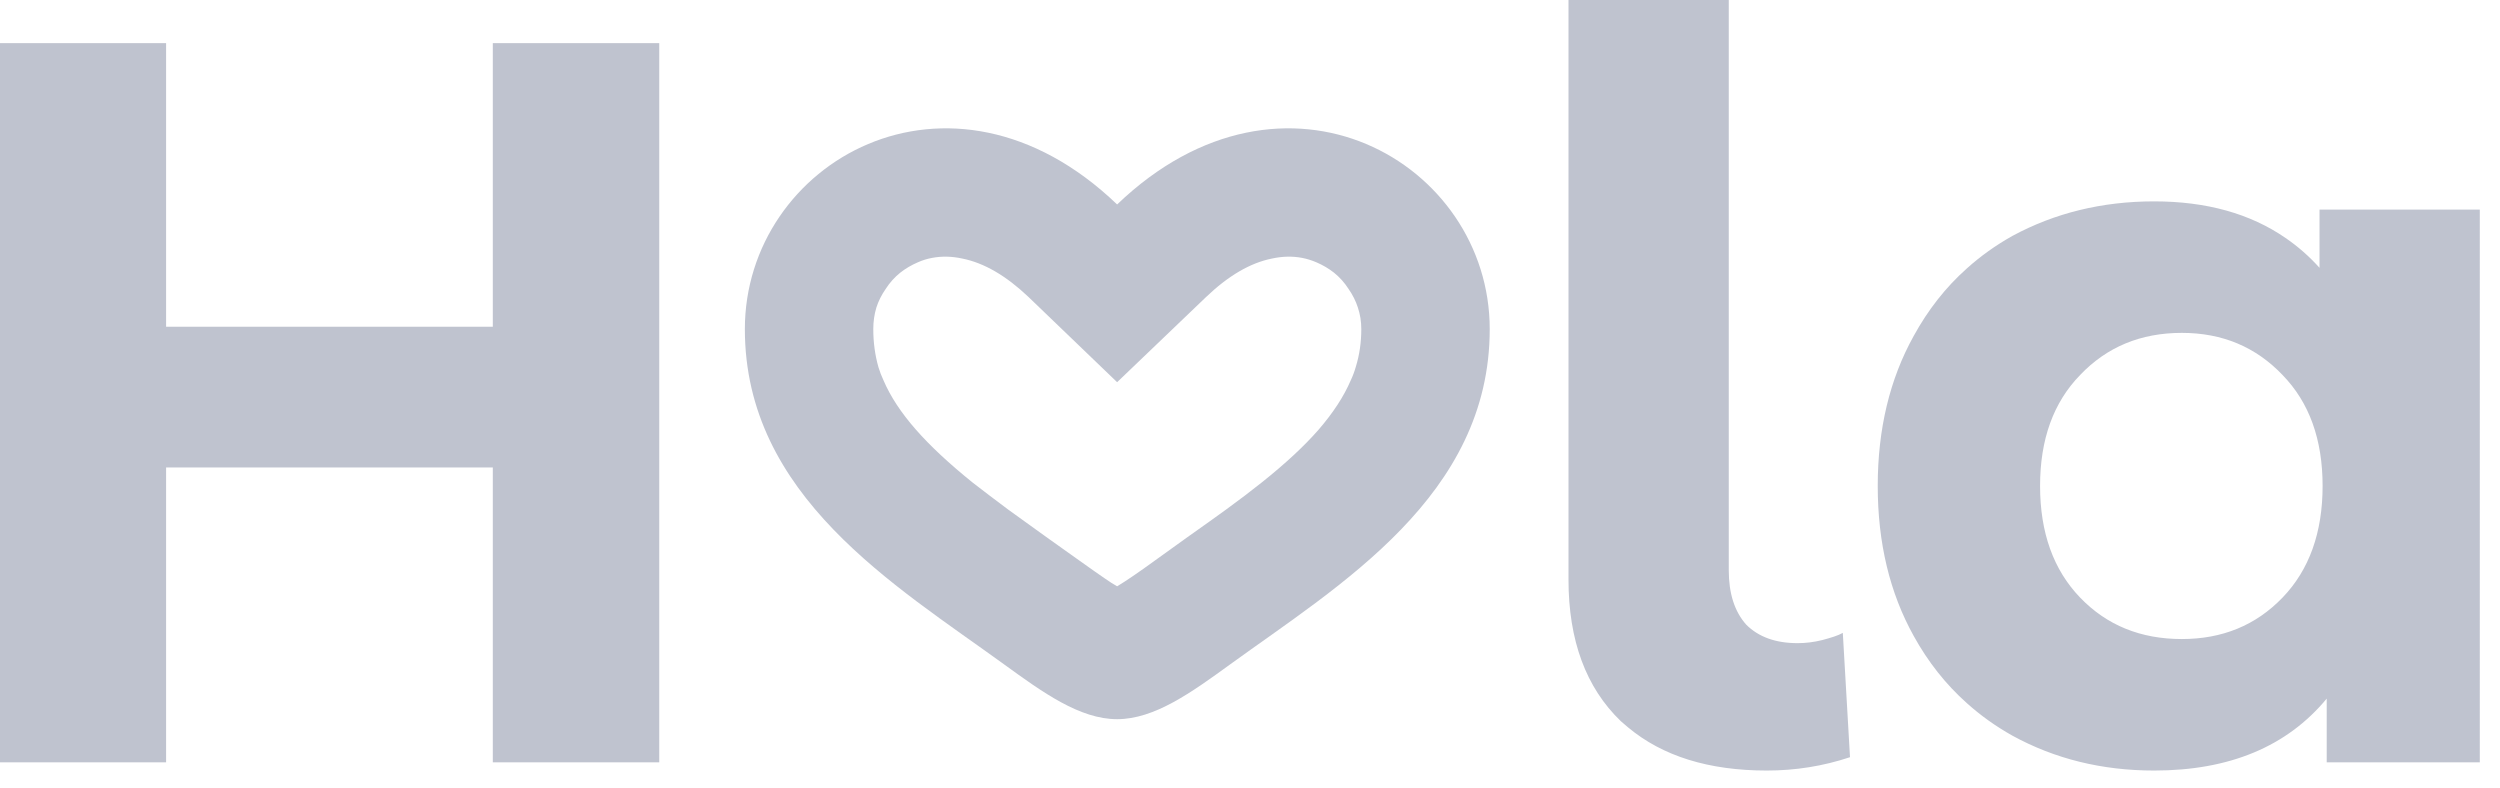 <svg width="73" height="23" viewBox="0 0 73 23" fill="none" xmlns="http://www.w3.org/2000/svg" xmlns:xlink="http://www.w3.org/1999/xlink">
	<desc>
			Created with Pixso.
	</desc>
	<defs/>
	<path id="Vector" d="M32.62 5.97C27.73 1.28 21.75 4.74 21.75 9.61C21.75 14.48 26.12 17.08 29.32 19.4C30.45 20.22 31.53 21 32.62 21C33.71 21 34.79 20.22 35.92 19.4C39.12 17.08 43.5 14.48 43.5 9.61C43.5 4.74 37.51 1.28 32.62 5.97ZM31.52 16.37L31.52 16.37Q31.2 16.14 30.55 15.68Q29.81 15.15 29.44 14.88Q28.85 14.44 28.4 14.09Q27.37 13.26 26.74 12.54Q26.1 11.81 25.8 11.11Q25.71 10.92 25.65 10.72Q25.5 10.19 25.5 9.61Q25.5 9.28 25.59 8.98Q25.68 8.7 25.86 8.44Q26.04 8.16 26.29 7.96Q26.52 7.78 26.8 7.66Q27 7.57 27.22 7.53Q27.64 7.45 28.1 7.55Q29.05 7.74 30.03 8.67L32.62 11.16L35.21 8.68Q36.19 7.74 37.14 7.55Q37.6 7.45 38.02 7.53Q38.23 7.57 38.44 7.66Q38.72 7.78 38.95 7.96Q39.2 8.16 39.38 8.44Q39.56 8.7 39.65 8.98Q39.75 9.28 39.75 9.61Q39.75 10.19 39.59 10.71Q39.53 10.92 39.44 11.11Q39.14 11.81 38.5 12.55Q37.87 13.27 36.84 14.09Q36.39 14.45 35.8 14.88Q35.43 15.15 34.68 15.68Q34.04 16.14 33.72 16.37Q32.99 16.9 32.62 17.12Q32.46 17.03 32.26 16.89Q32.01 16.72 31.52 16.37Z" fill="#BFC3CF" fill-opacity="1" fill-rule="evenodd"/>
	<path id="Hola" d="M47.54 21.24Q47.44 21.15 47.33 21.06C46.31 20.08 45.8 18.7 45.8 16.92L45.8 0L50.48 0L50.48 16.65C50.48 17.33 50.65 17.86 50.99 18.24C51.35 18.6 51.85 18.78 52.49 18.78C52.73 18.78 52.97 18.75 53.21 18.69C53.47 18.62 53.67 18.56 53.81 18.48L54.02 22.11C53.24 22.37 52.43 22.5 51.59 22.5Q49.05 22.5 47.54 21.24ZM19.25 1.26L19.25 22.26L14.39 22.26L14.39 13.65L4.85 13.65L4.85 22.26L0 22.26L0 1.26L4.85 1.26L4.85 9.54L14.39 9.54L14.39 1.26L19.25 1.26ZM72.41 22.26L72.41 6.12L67.73 6.12L67.73 7.82Q67.28 7.32 66.74 6.95Q65.19 5.88 62.9 5.88C61.38 5.88 60 6.22 58.76 6.89Q58.03 7.3 57.43 7.84Q56.51 8.66 55.88 9.81C55.18 11.07 54.83 12.53 54.83 14.19C54.83 15.85 55.18 17.31 55.88 18.57Q56.51 19.71 57.43 20.53Q58.03 21.07 58.76 21.48C60 22.16 61.38 22.5 62.9 22.5C65.1 22.5 66.78 21.8 67.94 20.4L67.94 22.26L72.41 22.26ZM66.65 17.45C65.87 18.26 64.89 18.66 63.71 18.66C62.51 18.66 61.52 18.26 60.74 17.45C59.96 16.64 59.57 15.55 59.57 14.19C59.57 12.83 59.96 11.75 60.74 10.95C61.52 10.13 62.51 9.72 63.71 9.72C64.89 9.72 65.87 10.13 66.65 10.95C67.43 11.75 67.82 12.83 67.82 14.19C67.82 15.55 67.43 16.64 66.65 17.45Z" fill="#BFC3CF" fill-opacity="1" fill-rule="evenodd"/>
</svg>
